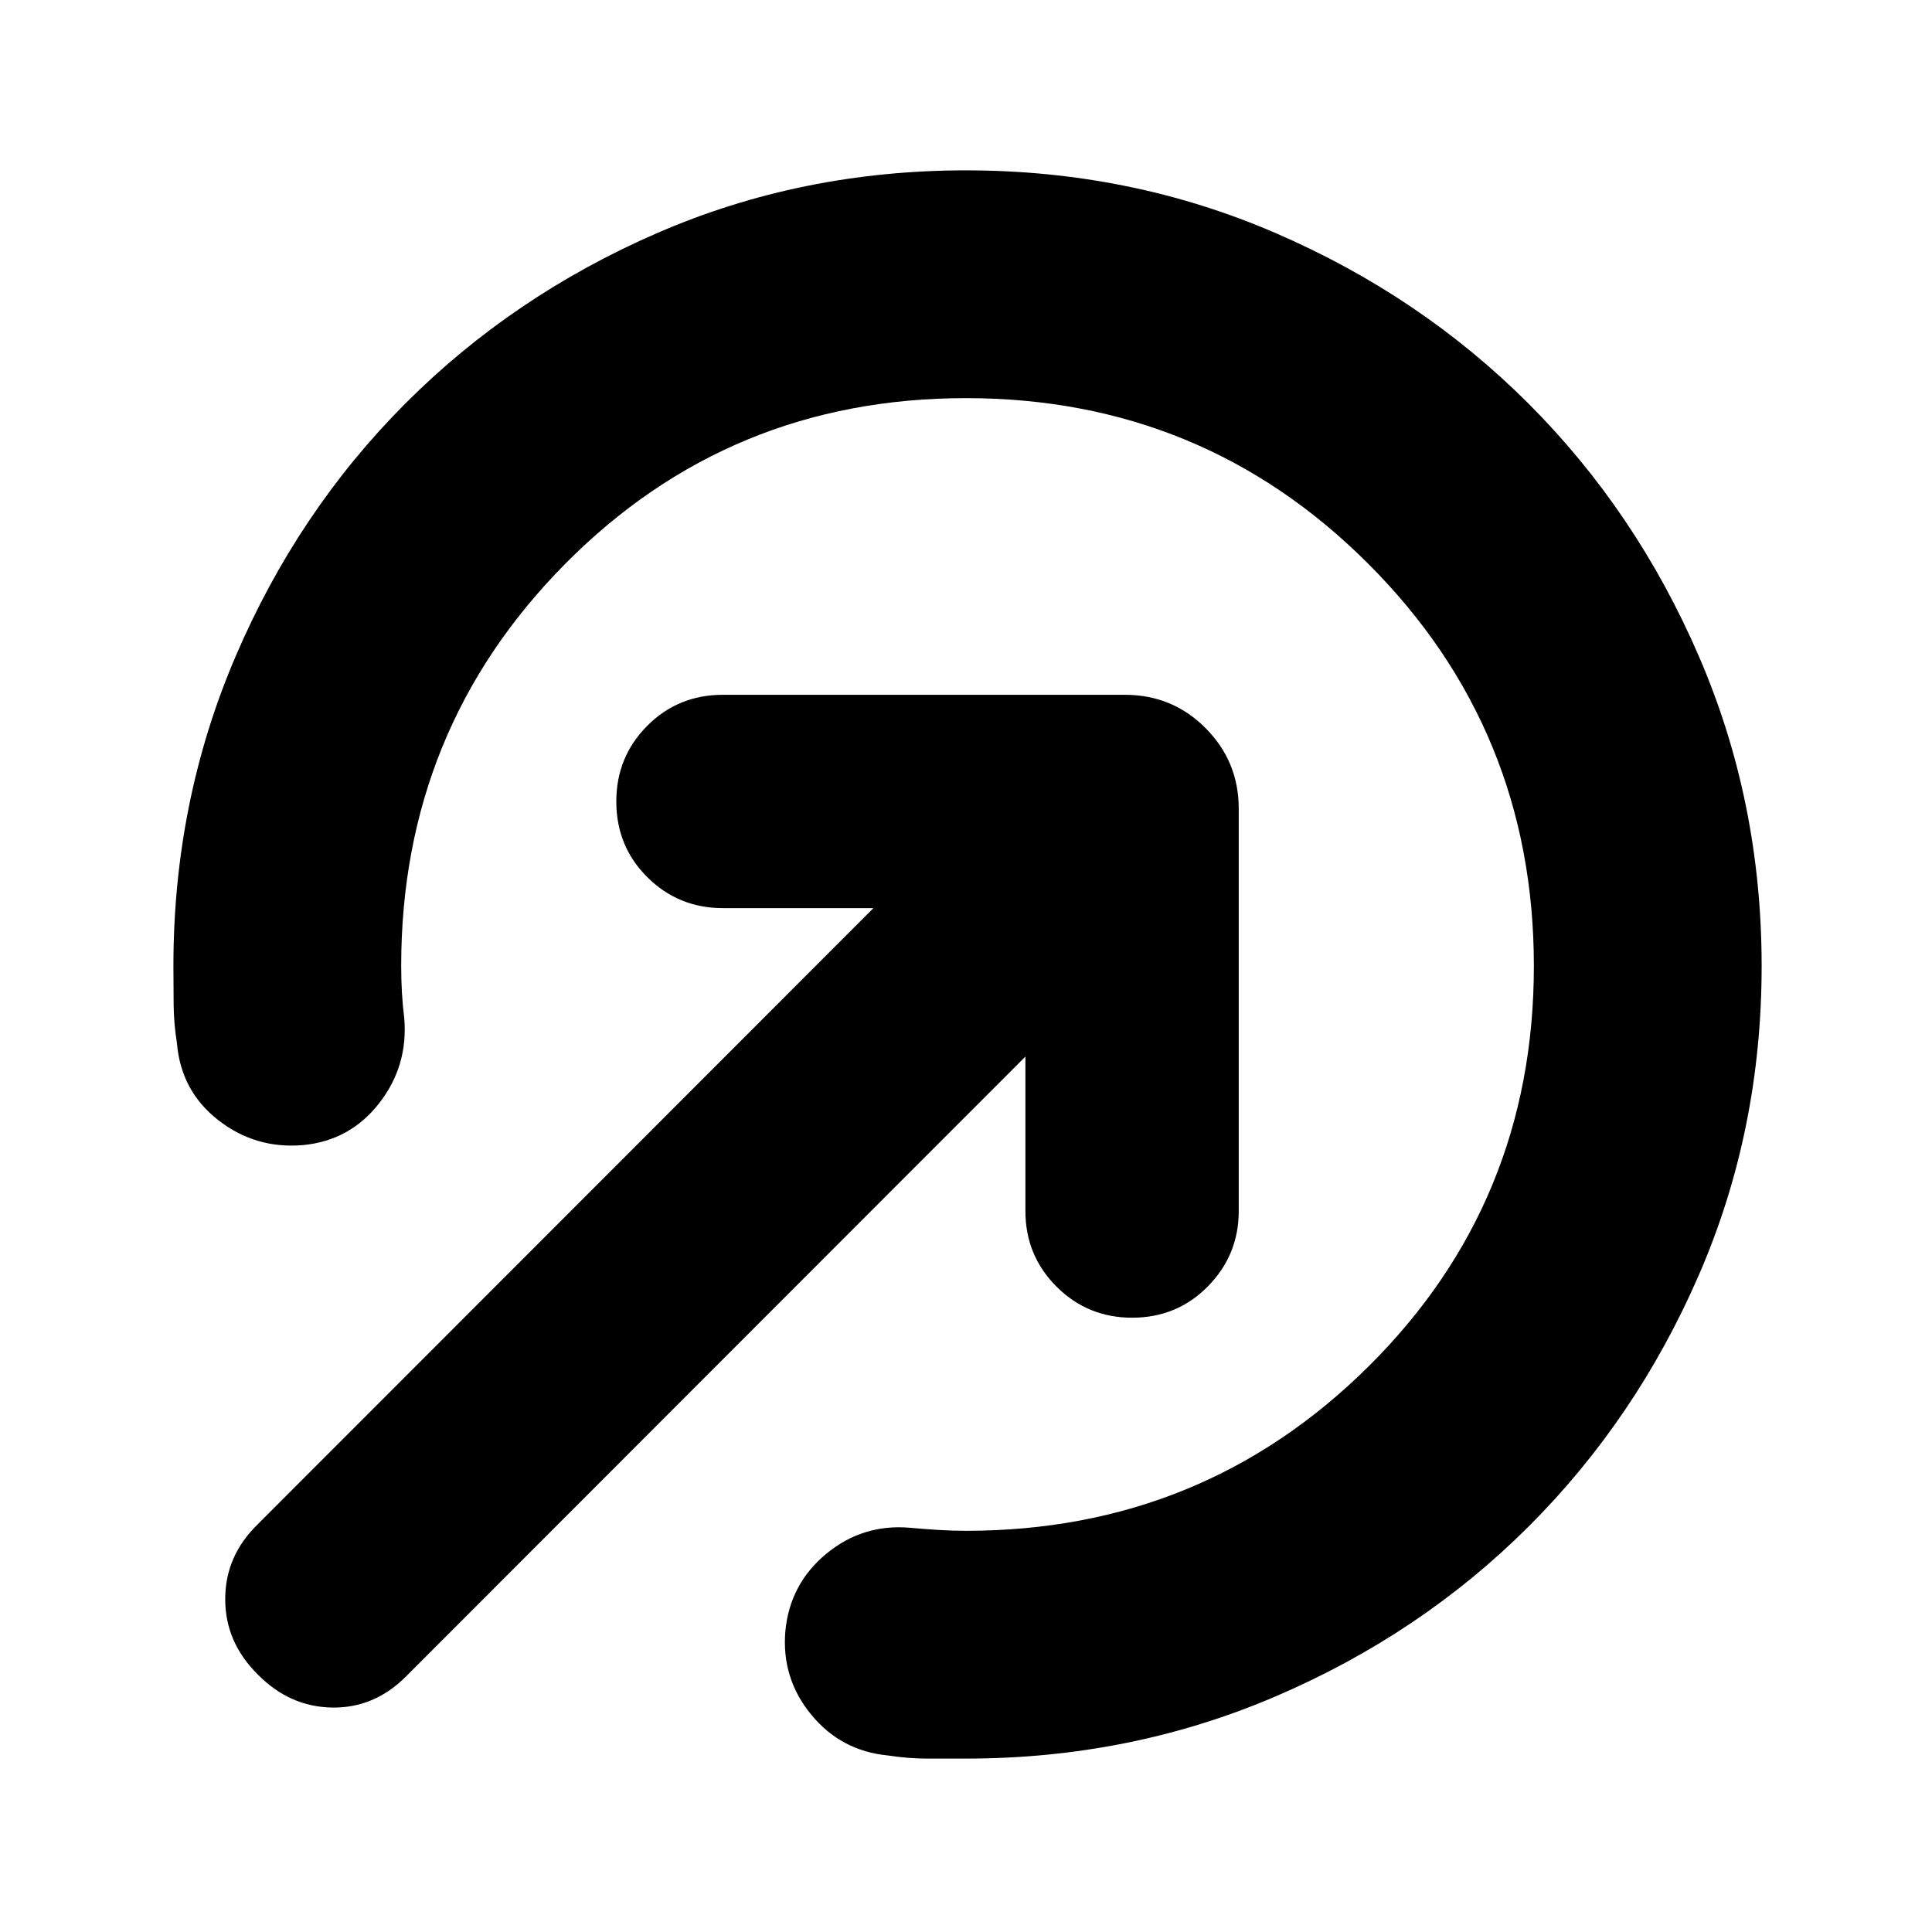 <svg xmlns="http://www.w3.org/2000/svg" height="24" viewBox="0 -960 960 960" width="24"><path d="M480-86.17h-19.39q-9.25 0-19.26-1.53-23.44-2.23-38.27-20.31-14.84-18.08-12.84-41.51 2.24-23.44 20.31-38.39 18.08-14.96 41.52-12.96 7.04.64 14.08 1.08 7.05.44 13.85.44 117.57 0 199.87-81.54 82.3-81.54 82.3-199.11 0-117.57-82.3-199.87-82.3-82.3-199.87-82.3-117.57 0-199.11 82.3-81.54 82.3-81.54 199.87 0 7 .38 13.44.38 6.45 1.14 12.49 2 23.68-12.46 42.25-14.45 18.58-37.89 20.82-23.67 2-42.13-12.46-18.46-14.45-20.46-38.13-1.55-9.74-1.65-19.08-.11-9.35-.11-19.33 0-81.72 30.88-153.8 30.88-72.09 84.35-125.68t125.18-84.73q71.7-31.14 153.42-31.14 81.72 0 153.8 31.14 72.09 31.14 125.68 84.73t84.73 125.68q31.14 72.08 31.14 153.8 0 81.72-31.14 153.42-31.14 71.71-84.73 125.18-53.59 53.47-125.68 84.35Q561.72-86.17 480-86.17Zm-351.85-41.74q-16.24-16-16.24-37.5t16.24-37.26L434-508.76h-74.76q-22.1 0-37.55-15.33-15.45-15.34-15.45-37.67 0-22.1 15.33-37.55 15.33-15.45 37.67-15.45h199.69q23.68 0 40.14 16.58 16.45 16.57 16.45 40.01v199.93q0 21.86-15.33 37.43t-37.67 15.57q-22.09 0-37.55-15.45-15.45-15.45-15.45-37.55V-435L201.67-126.91q-15.76 15.76-36.76 15.38-21-.38-36.76-16.38Z"/></svg>